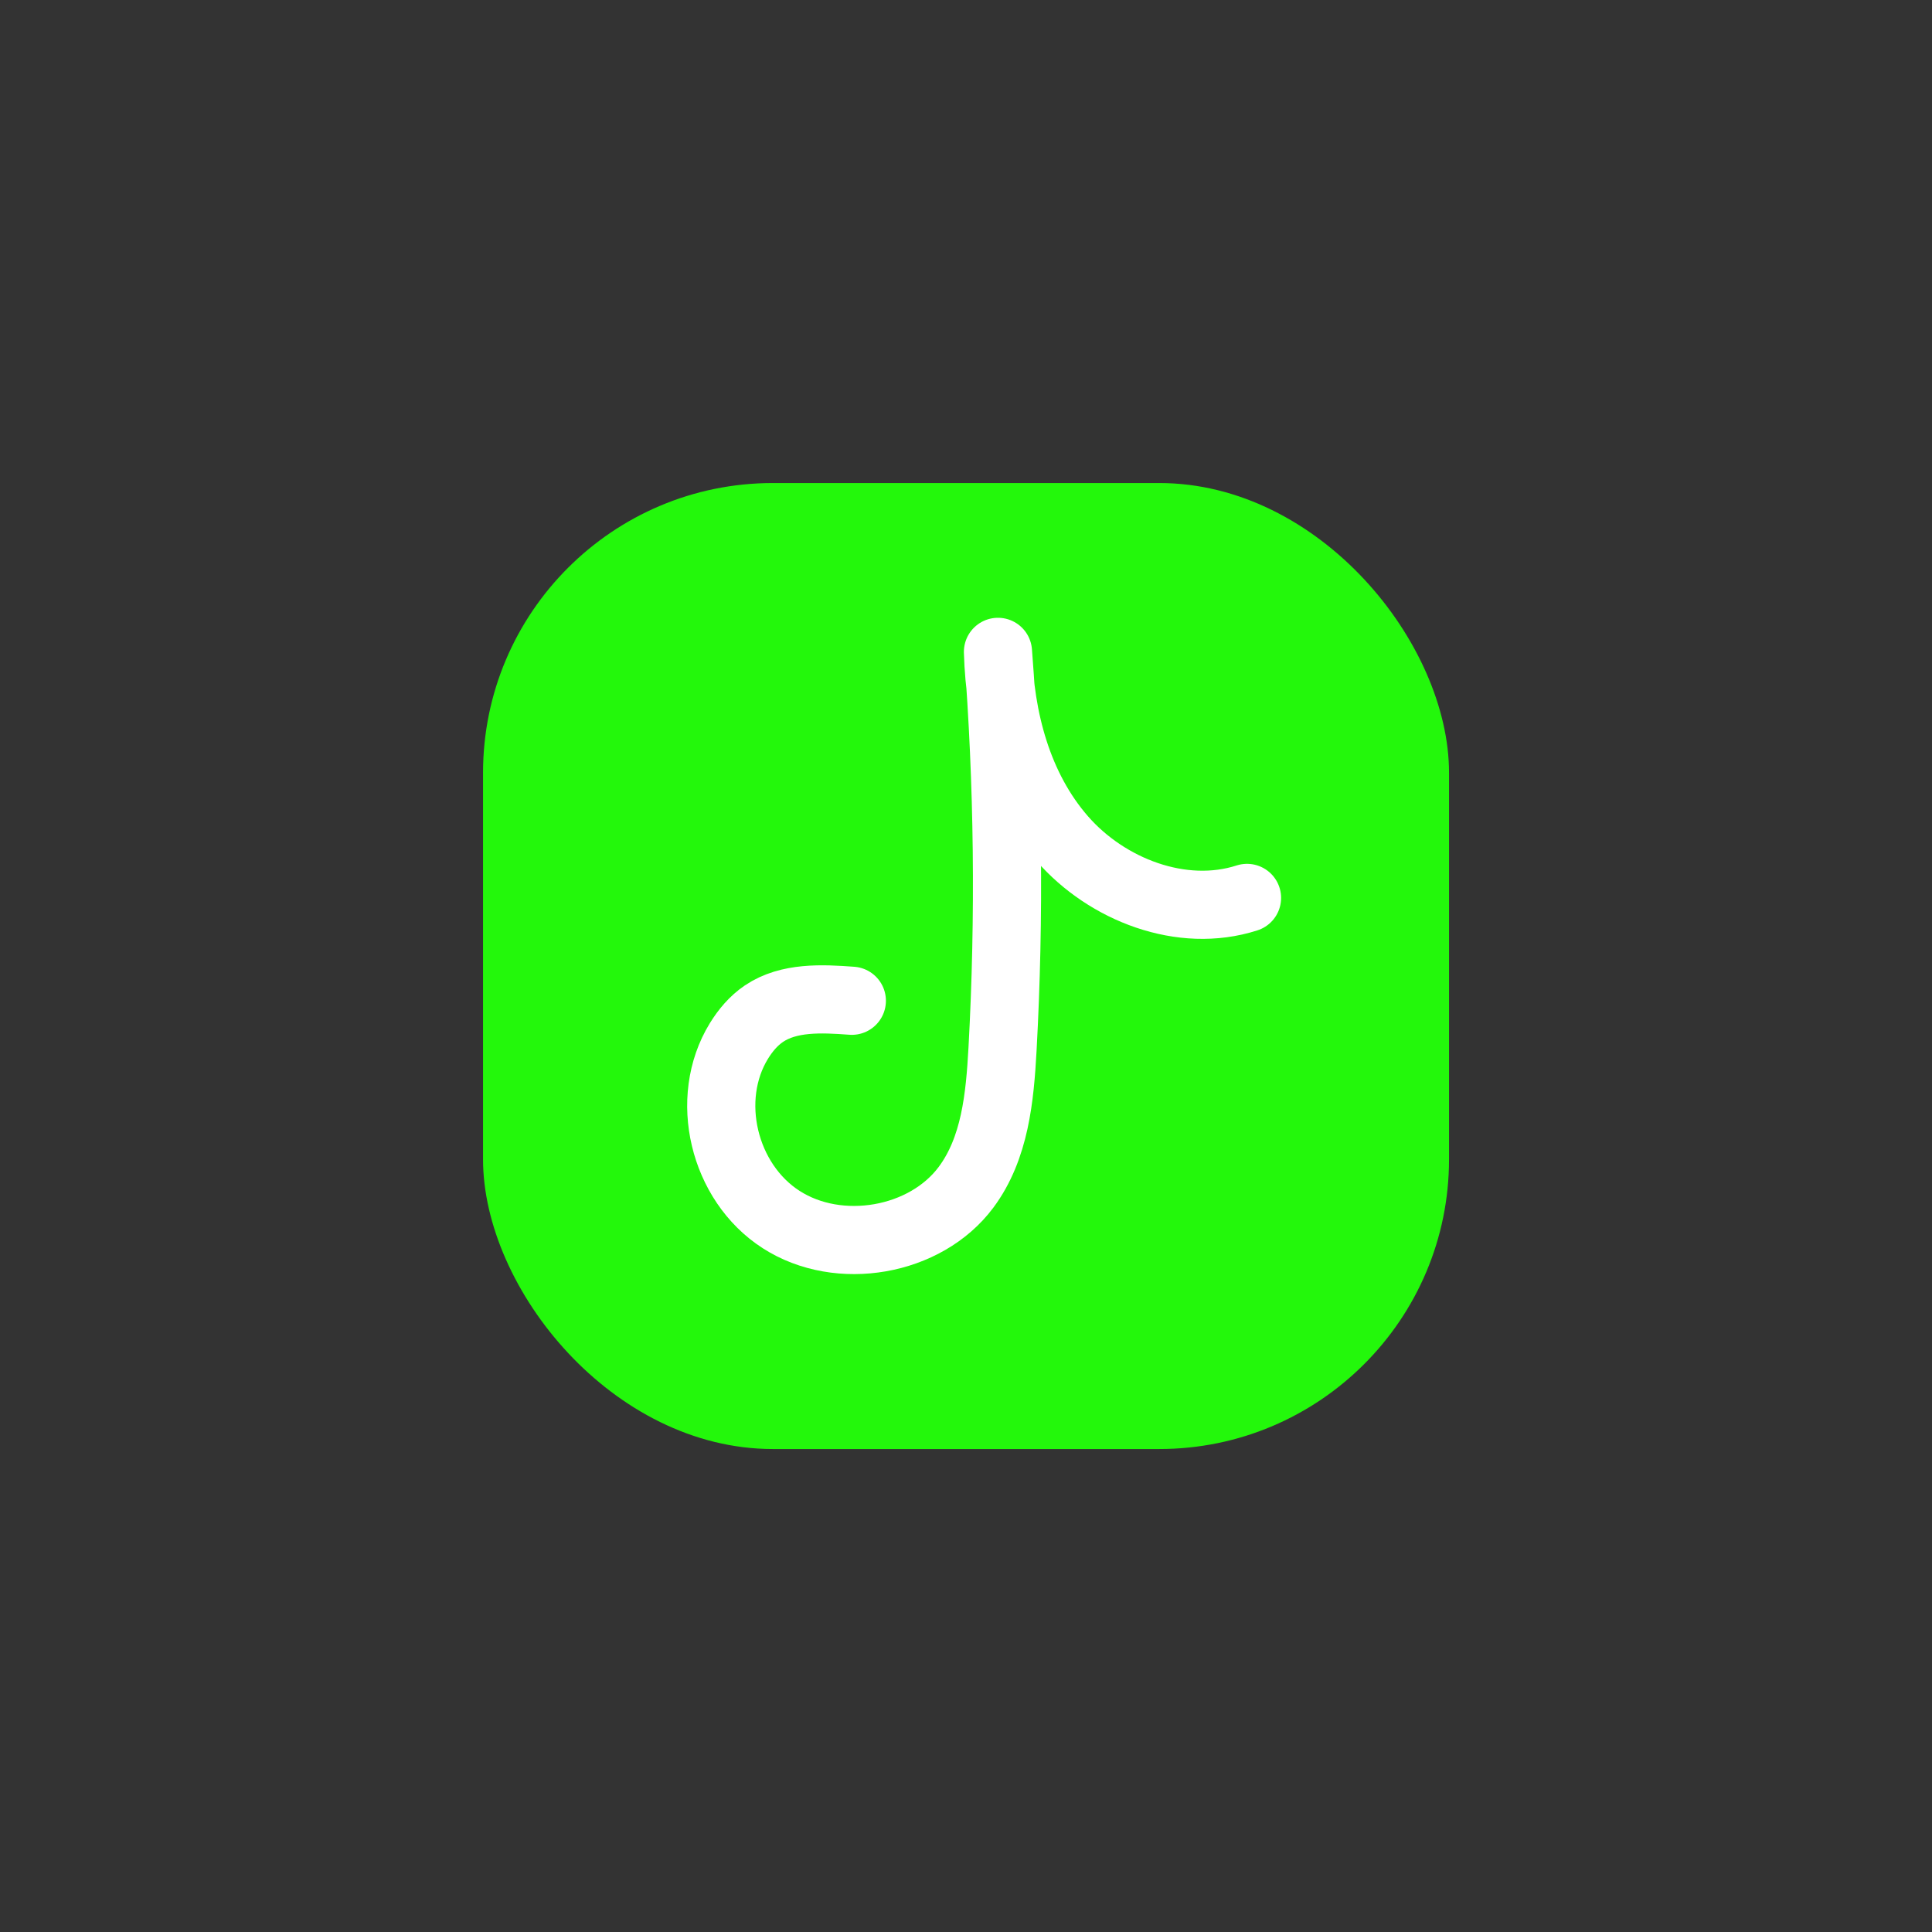 <?xml version="1.0" encoding="UTF-8"?>
<svg id="Calque_1" data-name="Calque 1" xmlns="http://www.w3.org/2000/svg" viewBox="0 0 283.46 283.46">
  <rect x="0" y="0" width="283.46" height="283.46" fill="#333333" stroke="none"/>
  <defs>
    <style>
      .cls-1 {
        fill: none;
        stroke: #fff;
        stroke-linecap: round;
        stroke-linejoin: round;
        stroke-width: 10px;
      }

      .cls-2 {
        fill: #23F80B;
      }
    </style>
  </defs>
  <rect class="cls-2" x="70.87" y="70.87" width="141.73" height="141.73" rx="42.52" ry="42.52"/>
  <path class="cls-1" d="M124.98,146.83c-4.43-.33-9.25-.56-12.89,1.89-1.53,1.03-2.73,2.47-3.69,4.03-5.18,8.46-2.28,20.72,6.21,26.18,8.49,5.46,21.18,3.24,27.12-4.73,4.27-5.73,4.97-13.21,5.36-20.3,1.06-19.4.84-38.87-.67-58.26.28,9.81,2.9,19.91,9.44,27.41s17.55,11.77,27.1,8.69"/>
</svg>
